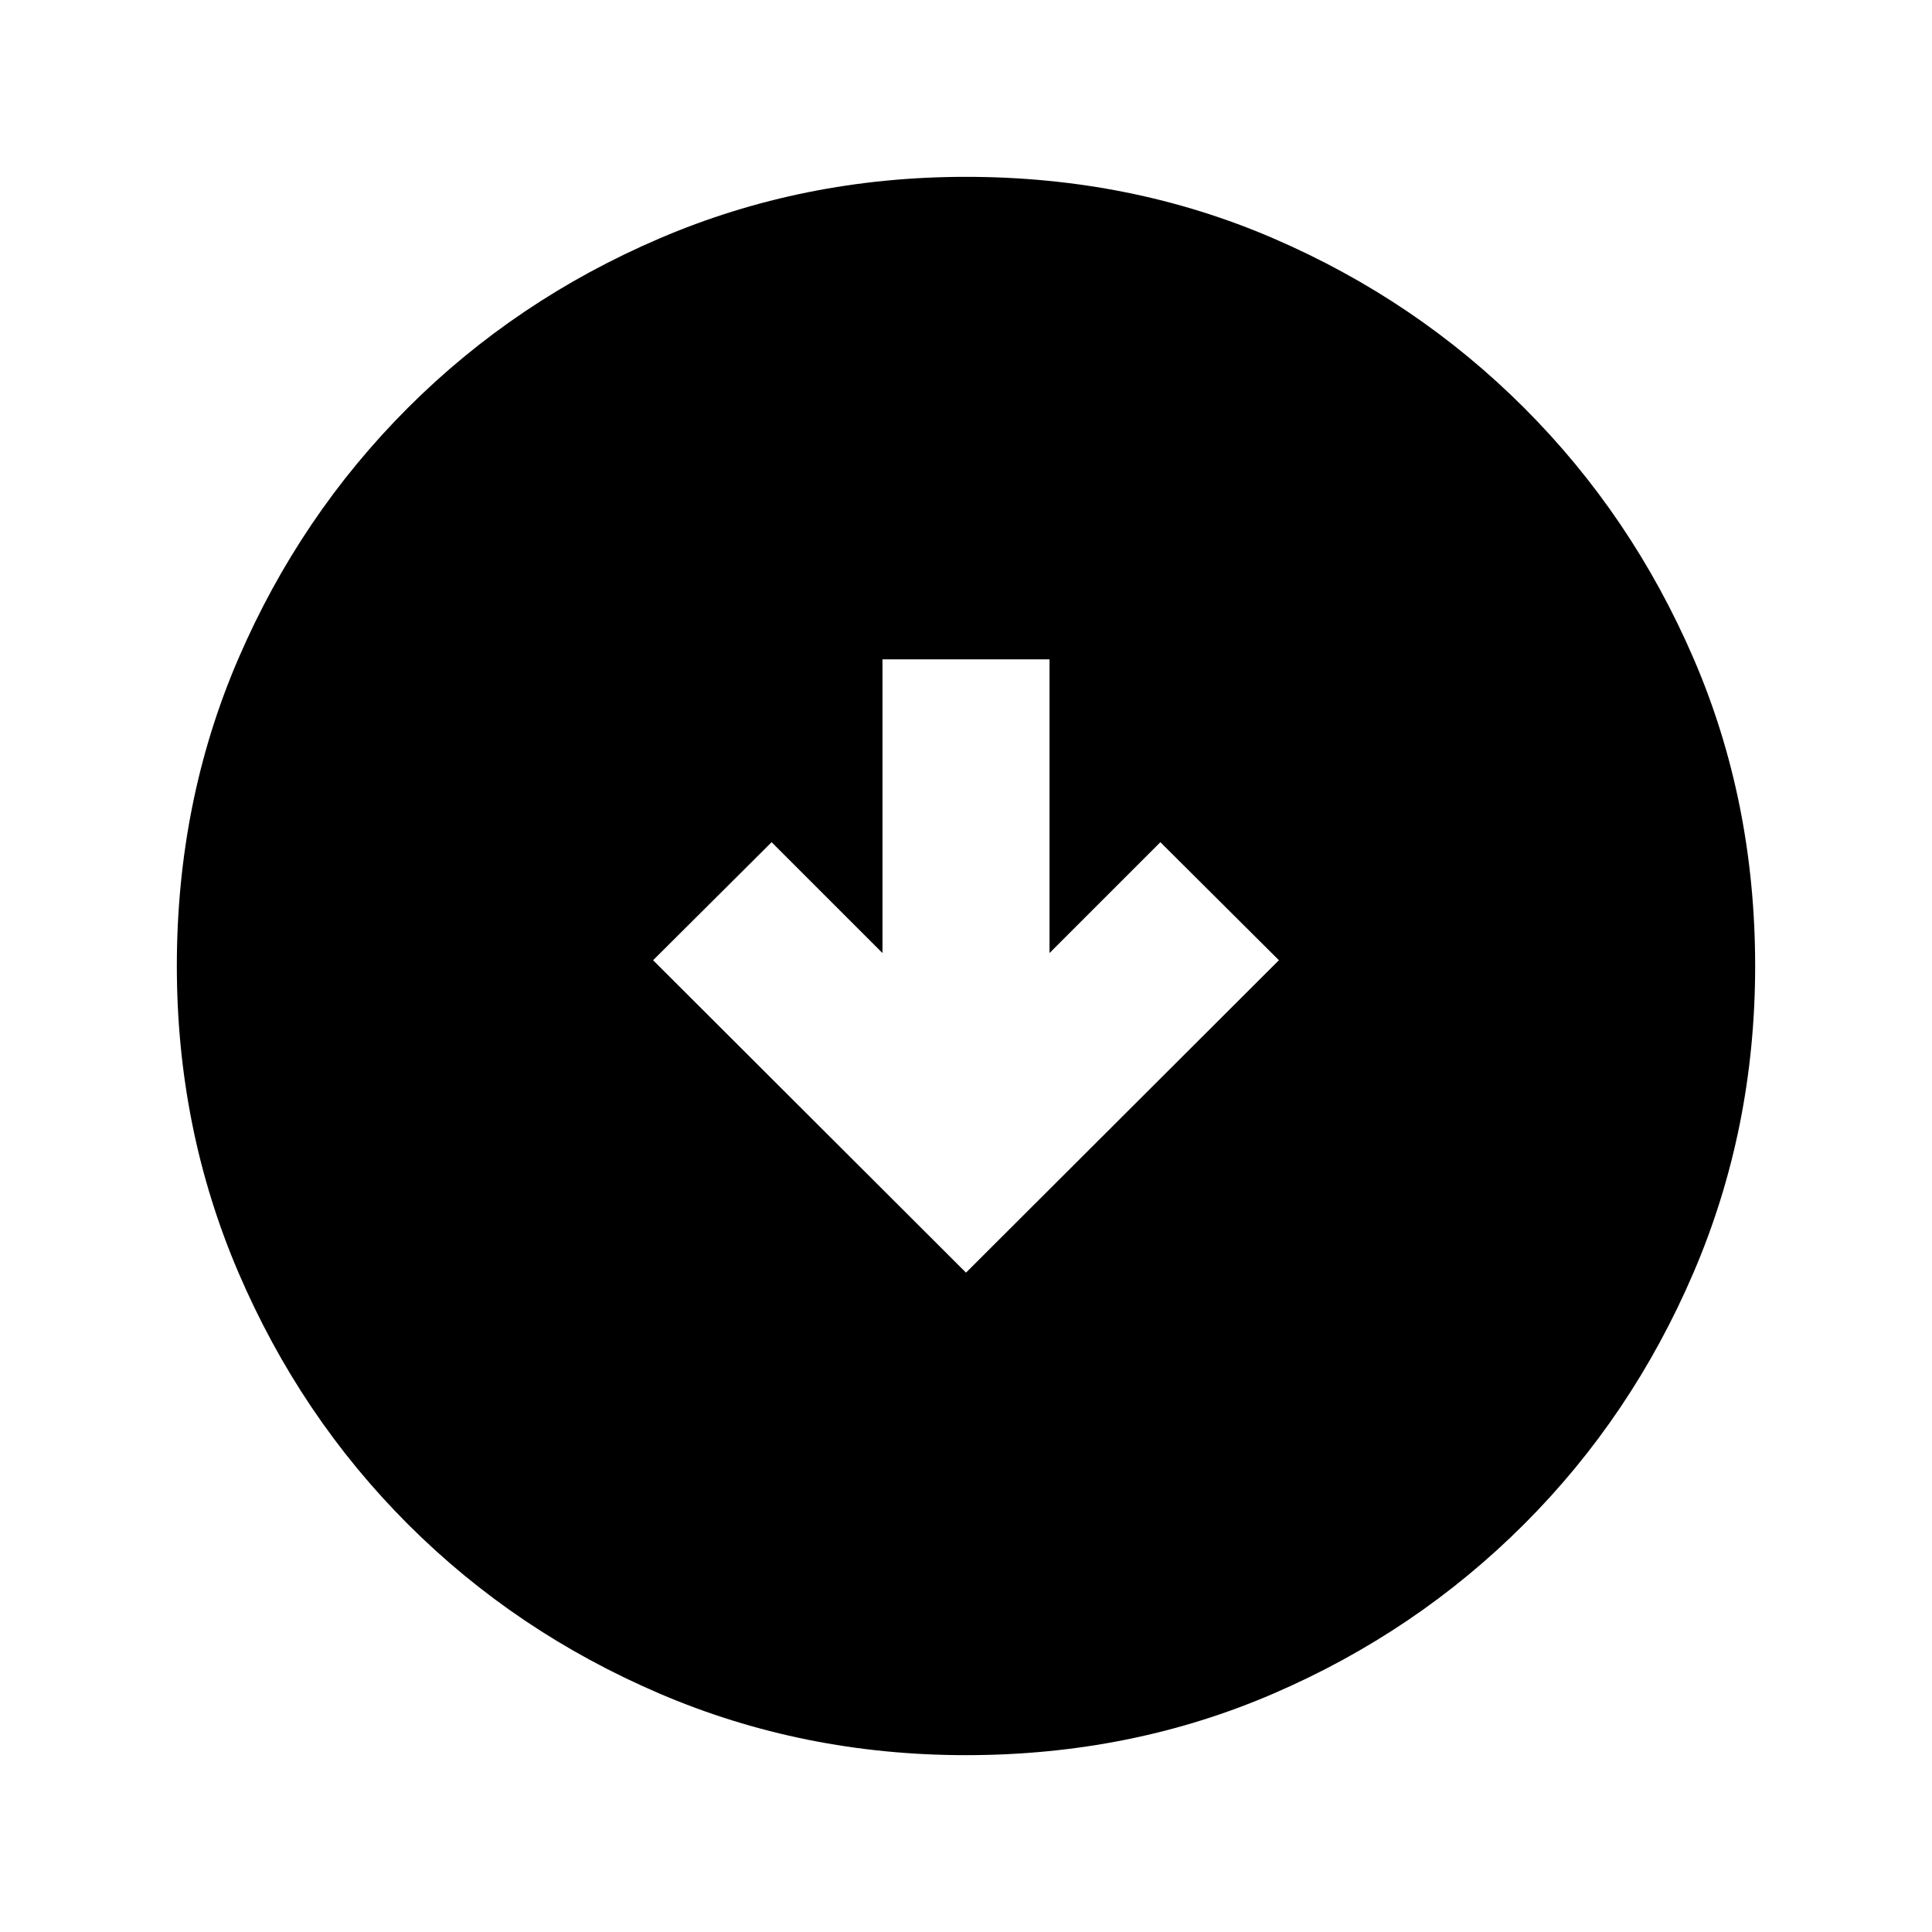 <svg xmlns="http://www.w3.org/2000/svg" height="20" viewBox="0 -960 960 960" width="20"><path d="m480-327.63 155.48-155.24-58.89-58.65-55.09 55.08v-145.93h-83v145.93l-55.09-55.08-58.89 58.65L480-327.63Zm0 239.76q-80.91 0-152.34-30.62-71.44-30.62-125-84.17-53.55-53.56-84.17-125Q87.87-399.09 87.87-480q0-81.91 30.62-152.84 30.62-70.94 84.17-124.5 53.56-53.55 125-84.17 71.43-30.62 152.34-30.62 81.91 0 152.84 30.62 70.94 30.62 124.5 84.17 53.55 53.56 84.17 124.5 30.62 70.93 30.62 152.84 0 80.91-30.62 152.34-30.62 71.44-84.17 125-53.56 53.55-124.5 84.17Q561.91-87.87 480-87.87Z"/></svg>